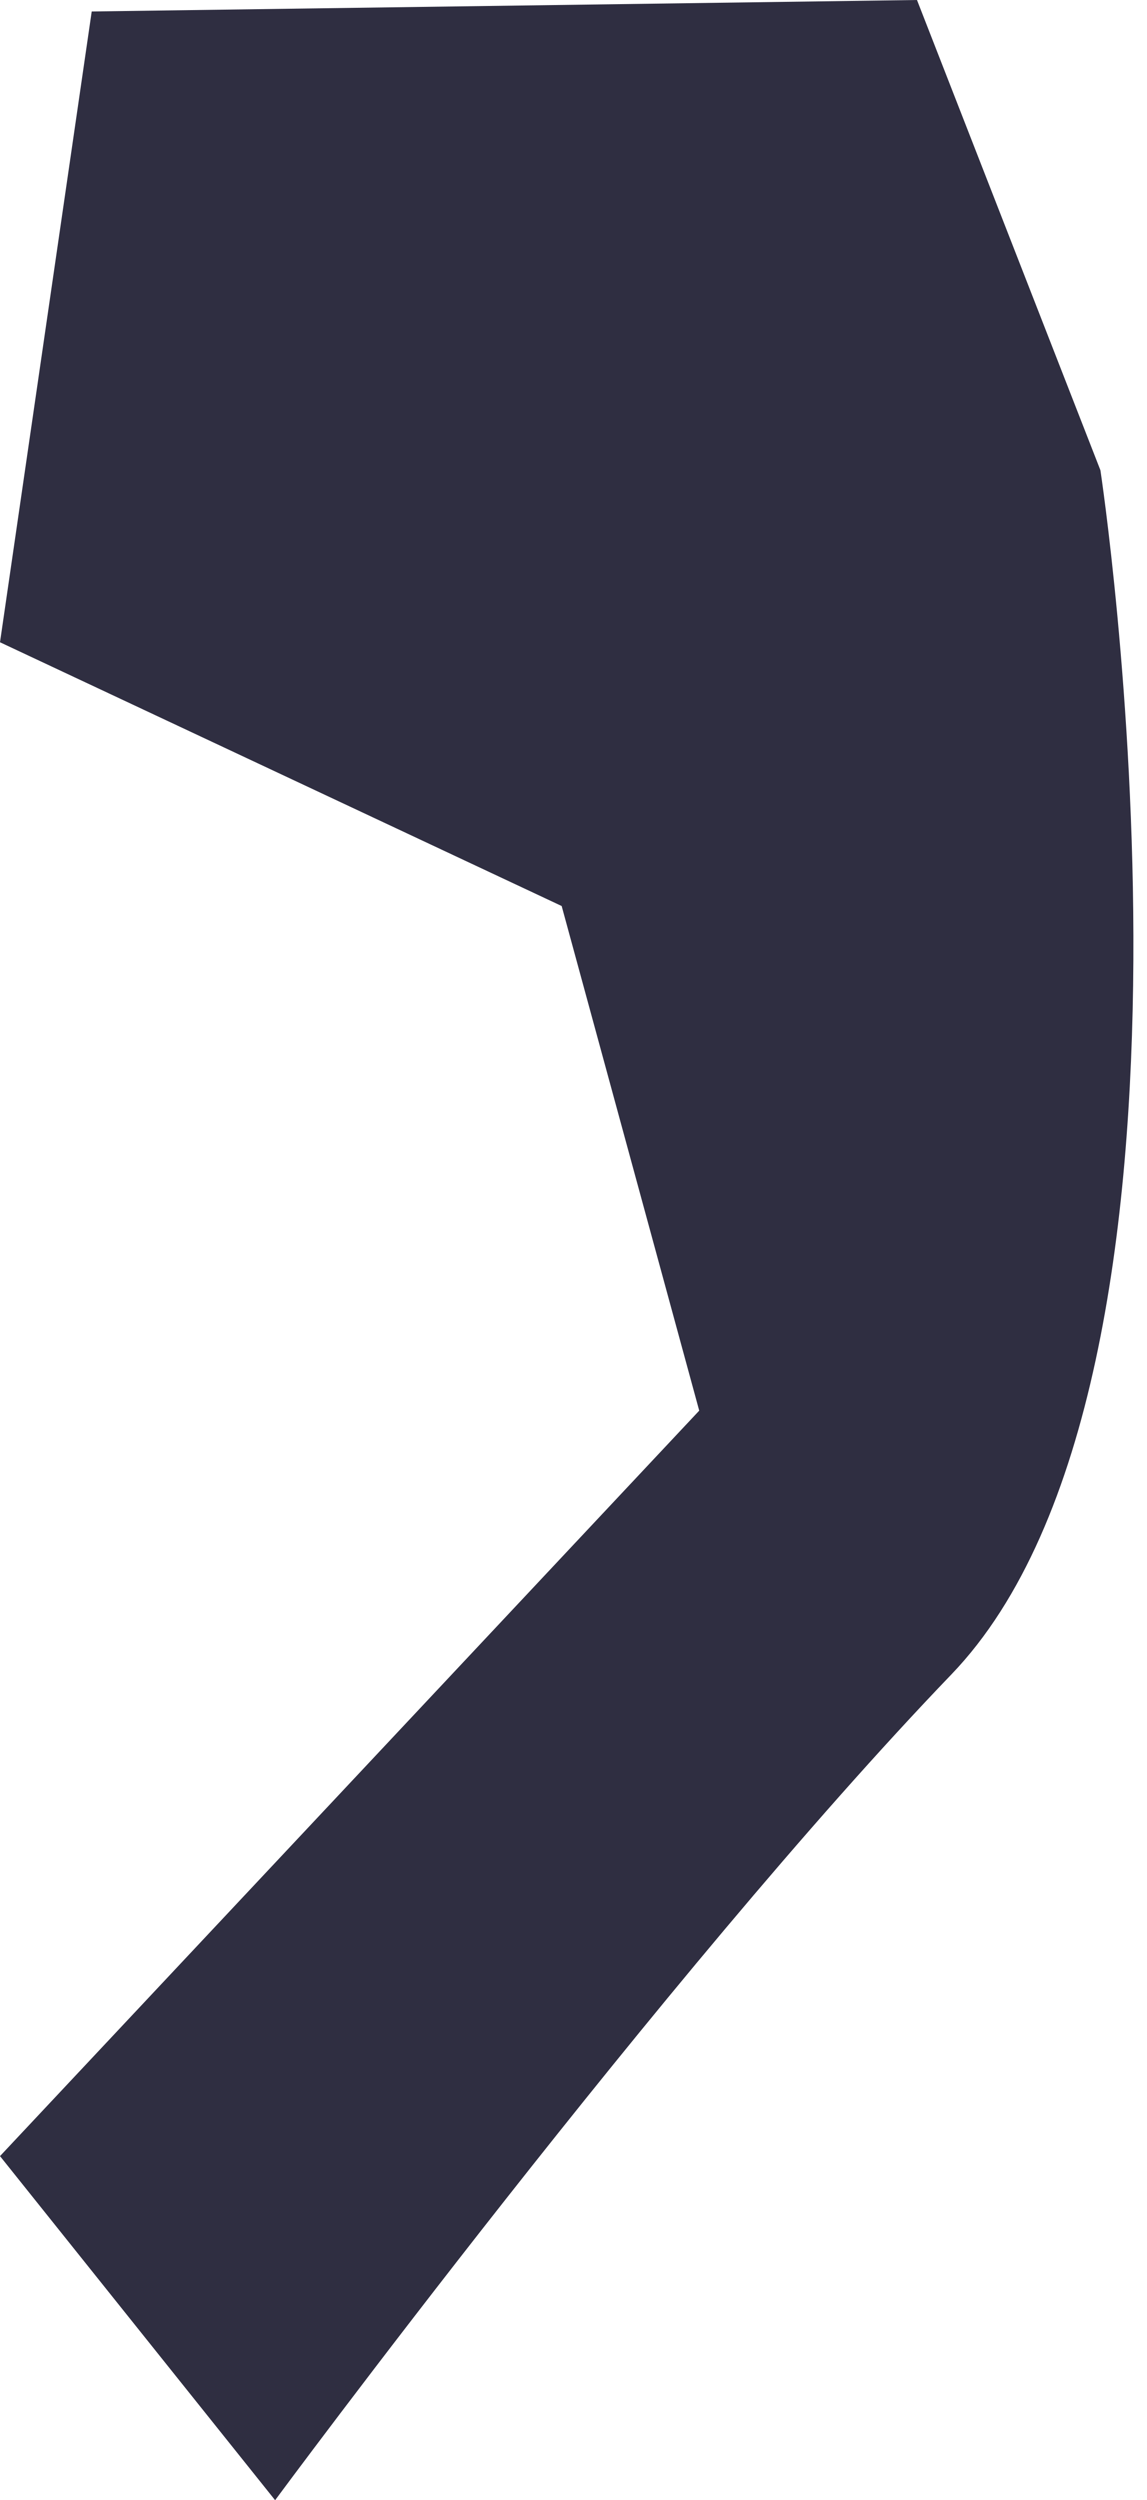 <svg width="28" height="61" viewBox="0 0 28 61" fill="none" xmlns="http://www.w3.org/2000/svg">
<path d="M22.385 0L2.239 0.28L0 15.67L13.711 22.105L17.069 34.417L1.69222e-05 52.605L6.716 61C6.716 61 16.229 48.129 23.225 40.853C30.22 33.578 26.863 11.473 26.863 11.473L22.385 0Z" fill="#2F2E41"/>
</svg>
